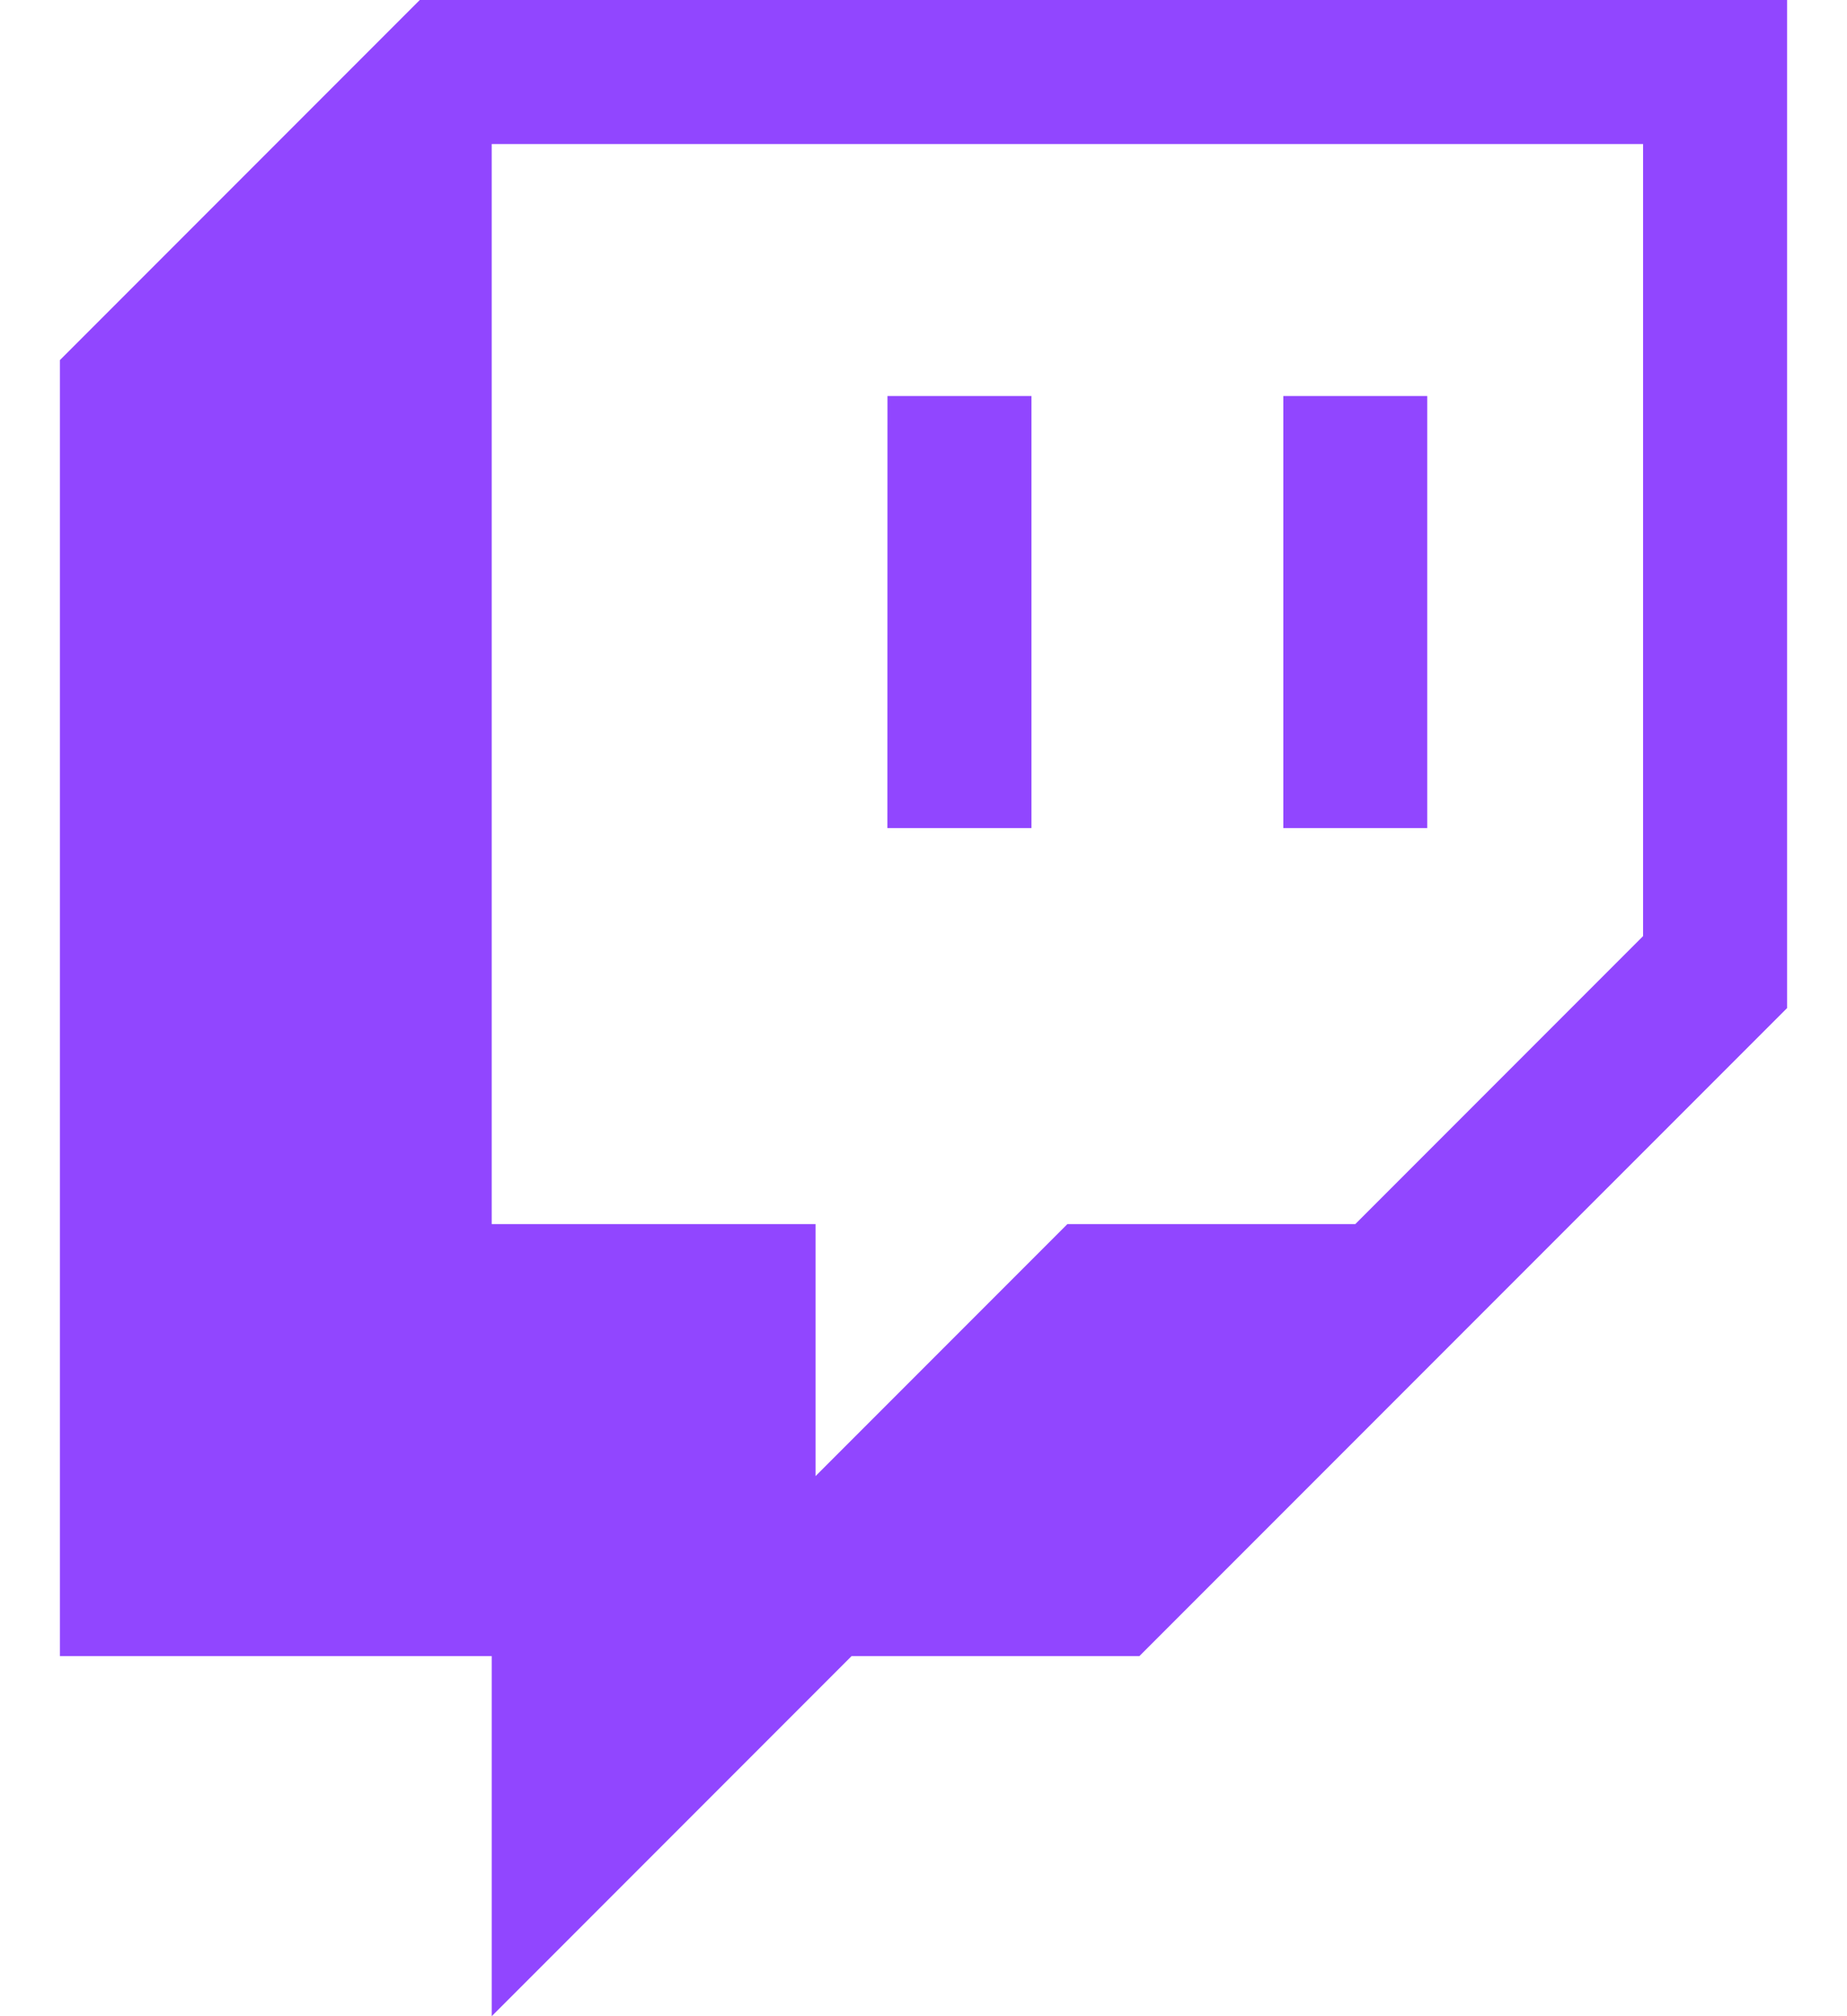 <svg width="22" height="24" viewBox="0 0 22 24" fill="none" xmlns="http://www.w3.org/2000/svg">
<path d="M10.571 4.714H12.286V9.857H10.57L10.571 4.714ZM15.286 4.714H17V9.857H15.286V4.714ZM5 0L0.714 4.286V19.714H5.857V24L10.143 19.714H13.571L21.286 12V0H5ZM19.571 11.143L16.143 14.571H12.714L9.714 17.571V14.571H5.857V1.714H19.571V11.143Z" fill="#9146FF"/>
</svg>
